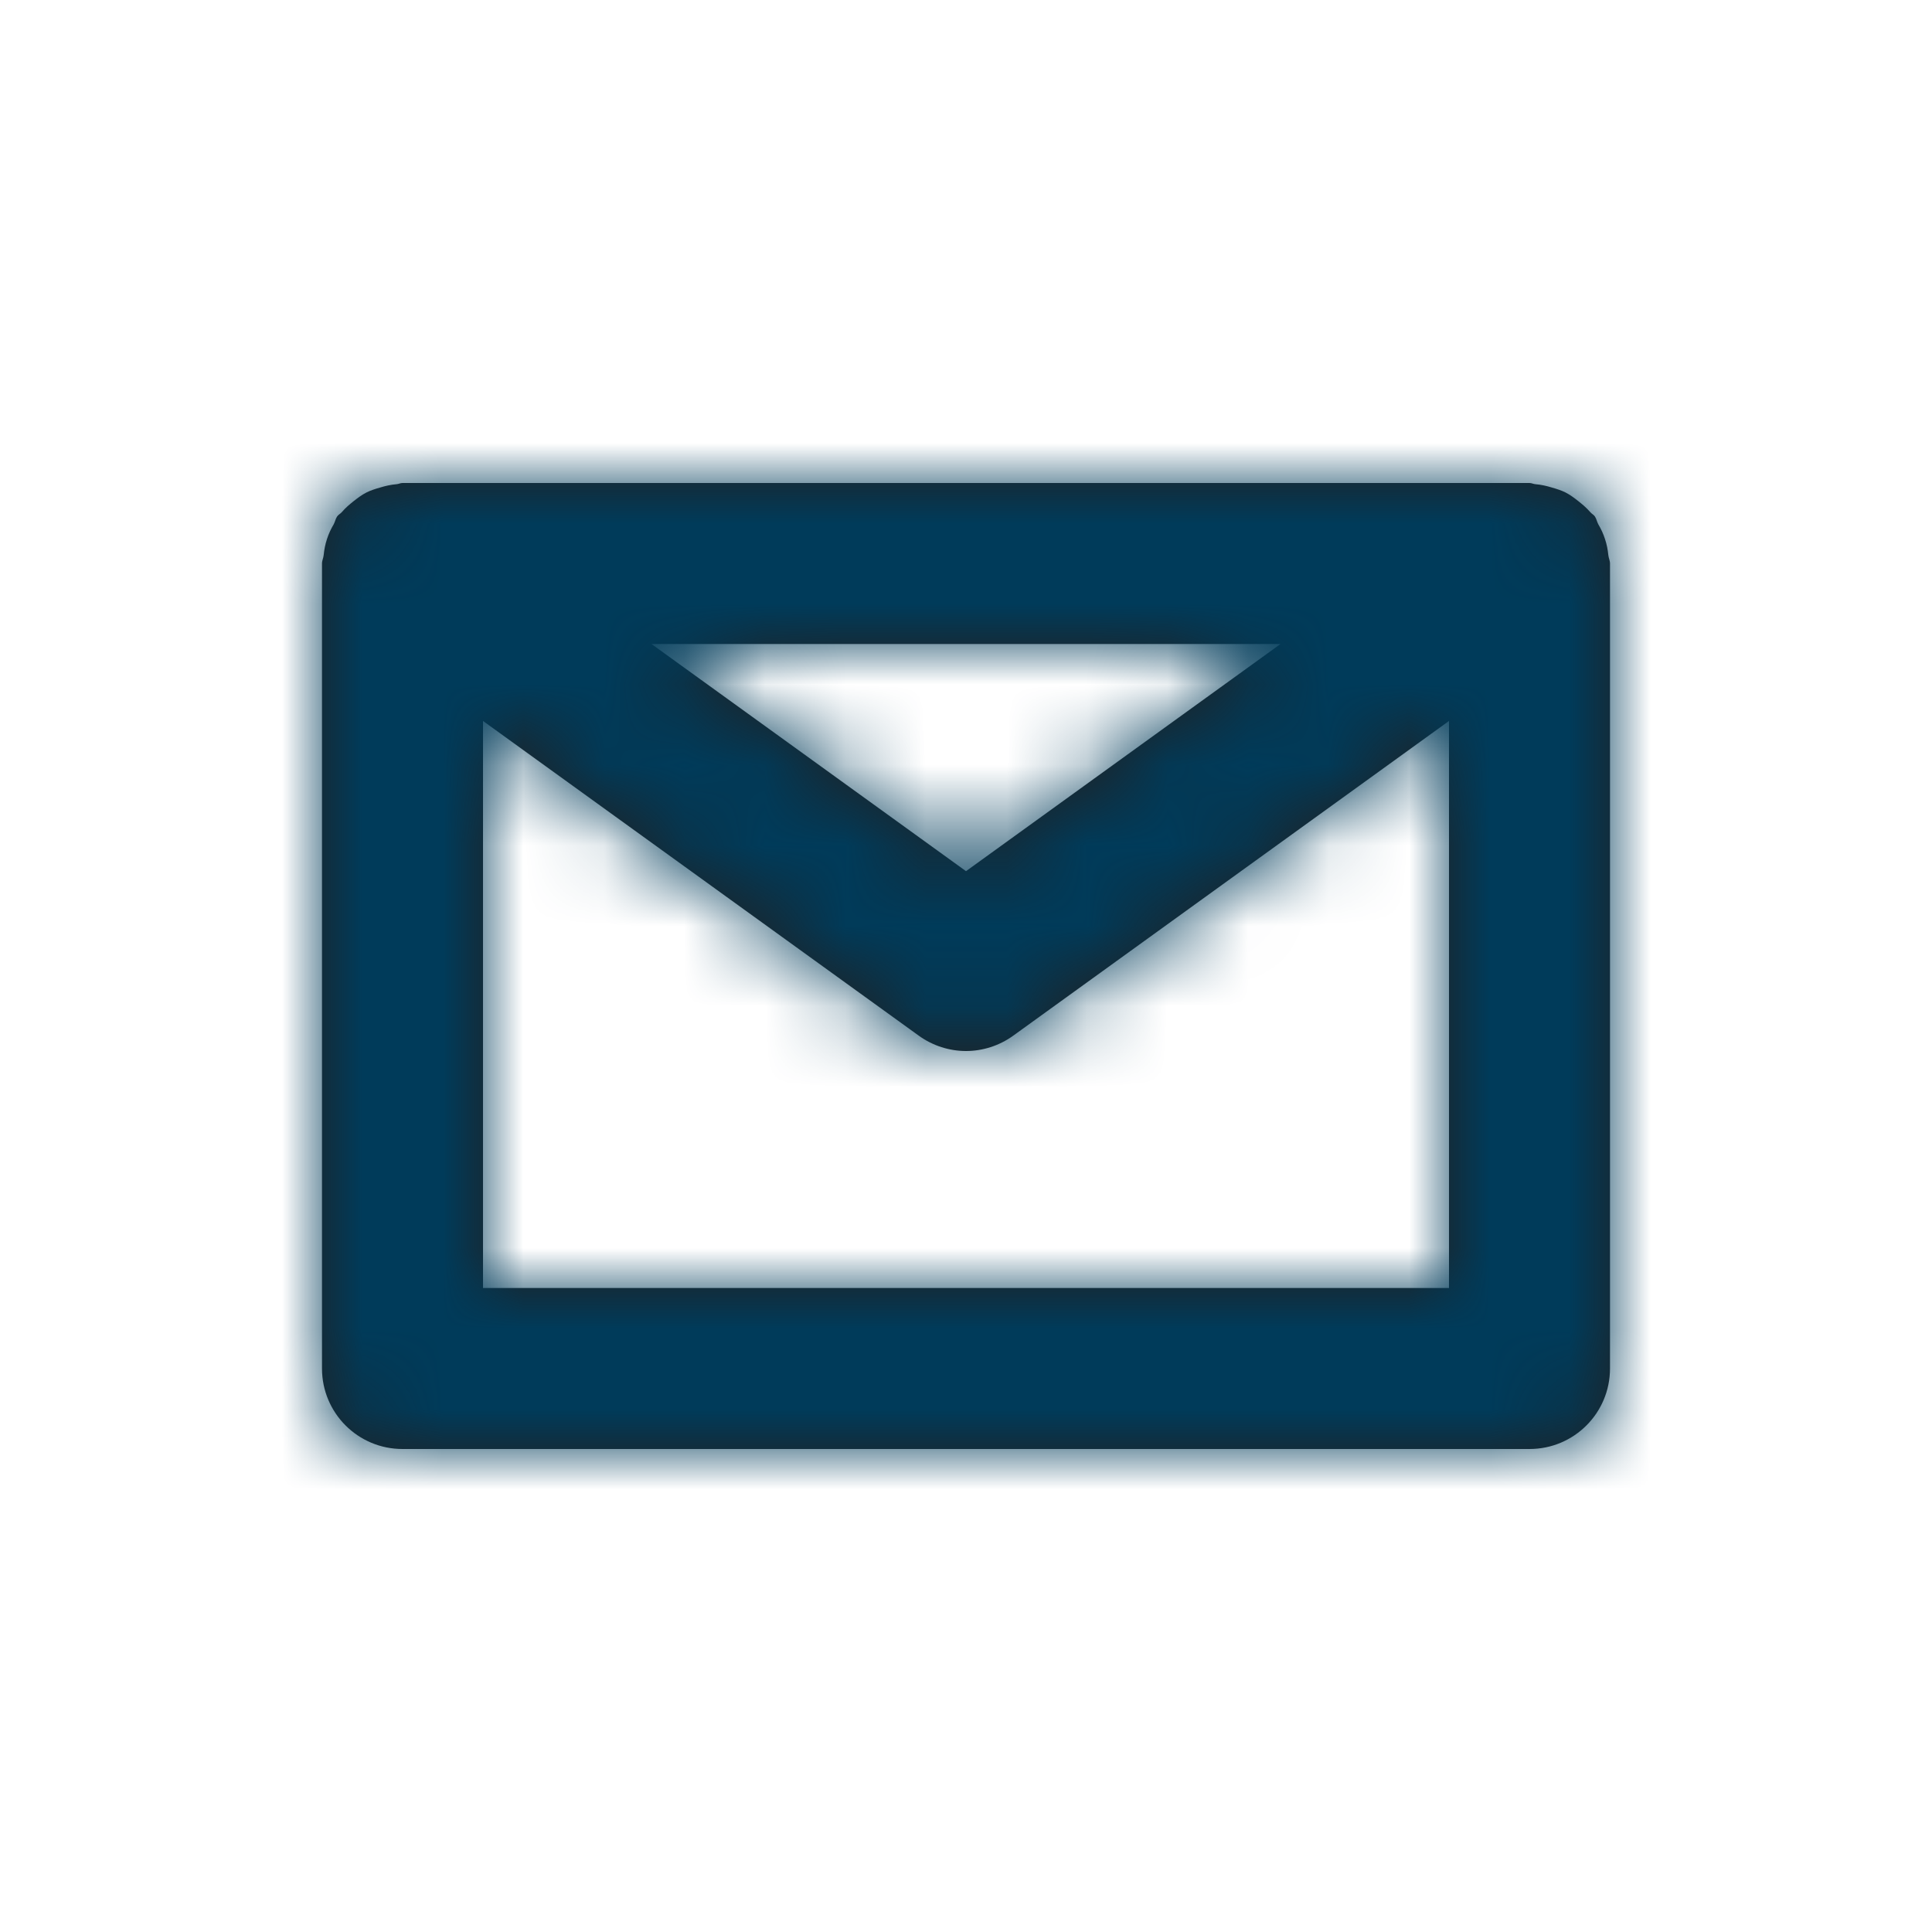 <?xml version="1.0" encoding="UTF-8"?>
<svg width="18px" height="18px" viewBox="0 0 24 24" version="1.1" xmlns="http://www.w3.org/2000/svg" xmlns:xlink="http://www.w3.org/1999/xlink">
    <!-- Generator: Sketch 48.2 (47327) - http://www.bohemiancoding.com/sketch -->
    <title>email_icon</title>
    <desc>Created with Sketch.</desc>
    <defs>
        <path d="M6,16 L6,8.956 L11.414,12.866 C11.589,12.992 11.795,13.056 12,13.056 C12.205,13.056 12.411,12.992 12.586,12.866 L18,8.956 L18,16 L6,16 Z M15.907,8 L12,10.822 L8.093,8 L15.907,8 Z M19.938,6.697 C19.917,6.631 19.889,6.571 19.854,6.512 C19.837,6.48 19.832,6.444 19.811,6.414 C19.795,6.392 19.771,6.382 19.754,6.361 C19.709,6.309 19.659,6.267 19.605,6.224 C19.555,6.185 19.505,6.147 19.448,6.118 C19.395,6.091 19.339,6.074 19.28,6.057 C19.212,6.036 19.146,6.021 19.074,6.015 C19.048,6.013 19.026,6 19,6 L5,6 C4.974,6 4.952,6.013 4.926,6.015 C4.854,6.021 4.788,6.036 4.72,6.057 C4.661,6.074 4.605,6.091 4.552,6.118 C4.495,6.147 4.445,6.185 4.395,6.224 C4.341,6.267 4.291,6.309 4.247,6.361 C4.229,6.382 4.205,6.392 4.189,6.414 C4.168,6.444 4.163,6.48 4.146,6.512 C4.111,6.571 4.083,6.63 4.062,6.696 C4.04,6.763 4.028,6.826 4.021,6.894 C4.018,6.931 4,6.962 4,7 L4,17 C4,17.553 4.447,18 5,18 L19,18 C19.553,18 20,17.553 20,17 L20,7 C20,6.962 19.982,6.931 19.979,6.894 C19.972,6.826 19.96,6.763 19.938,6.697 Z" id="path-1"></path>
    </defs>
    <g id="Icons/General/Mail" stroke="none" stroke-width="1" fill="none" fill-rule="evenodd">
        <mask id="mask-2" fill="white">
            <use xlink:href="#path-1"></use>
        </mask>
        <use id="mail" fill="#221F1F" xlink:href="#path-1"></use>
        <g id="Colours/Primary/-Blue" mask="url(#mask-2)" fill="#003B5A">
            <rect id="Rectangle" x="0" y="0" width="24" height="24"></rect>
        </g>
    </g>
</svg>